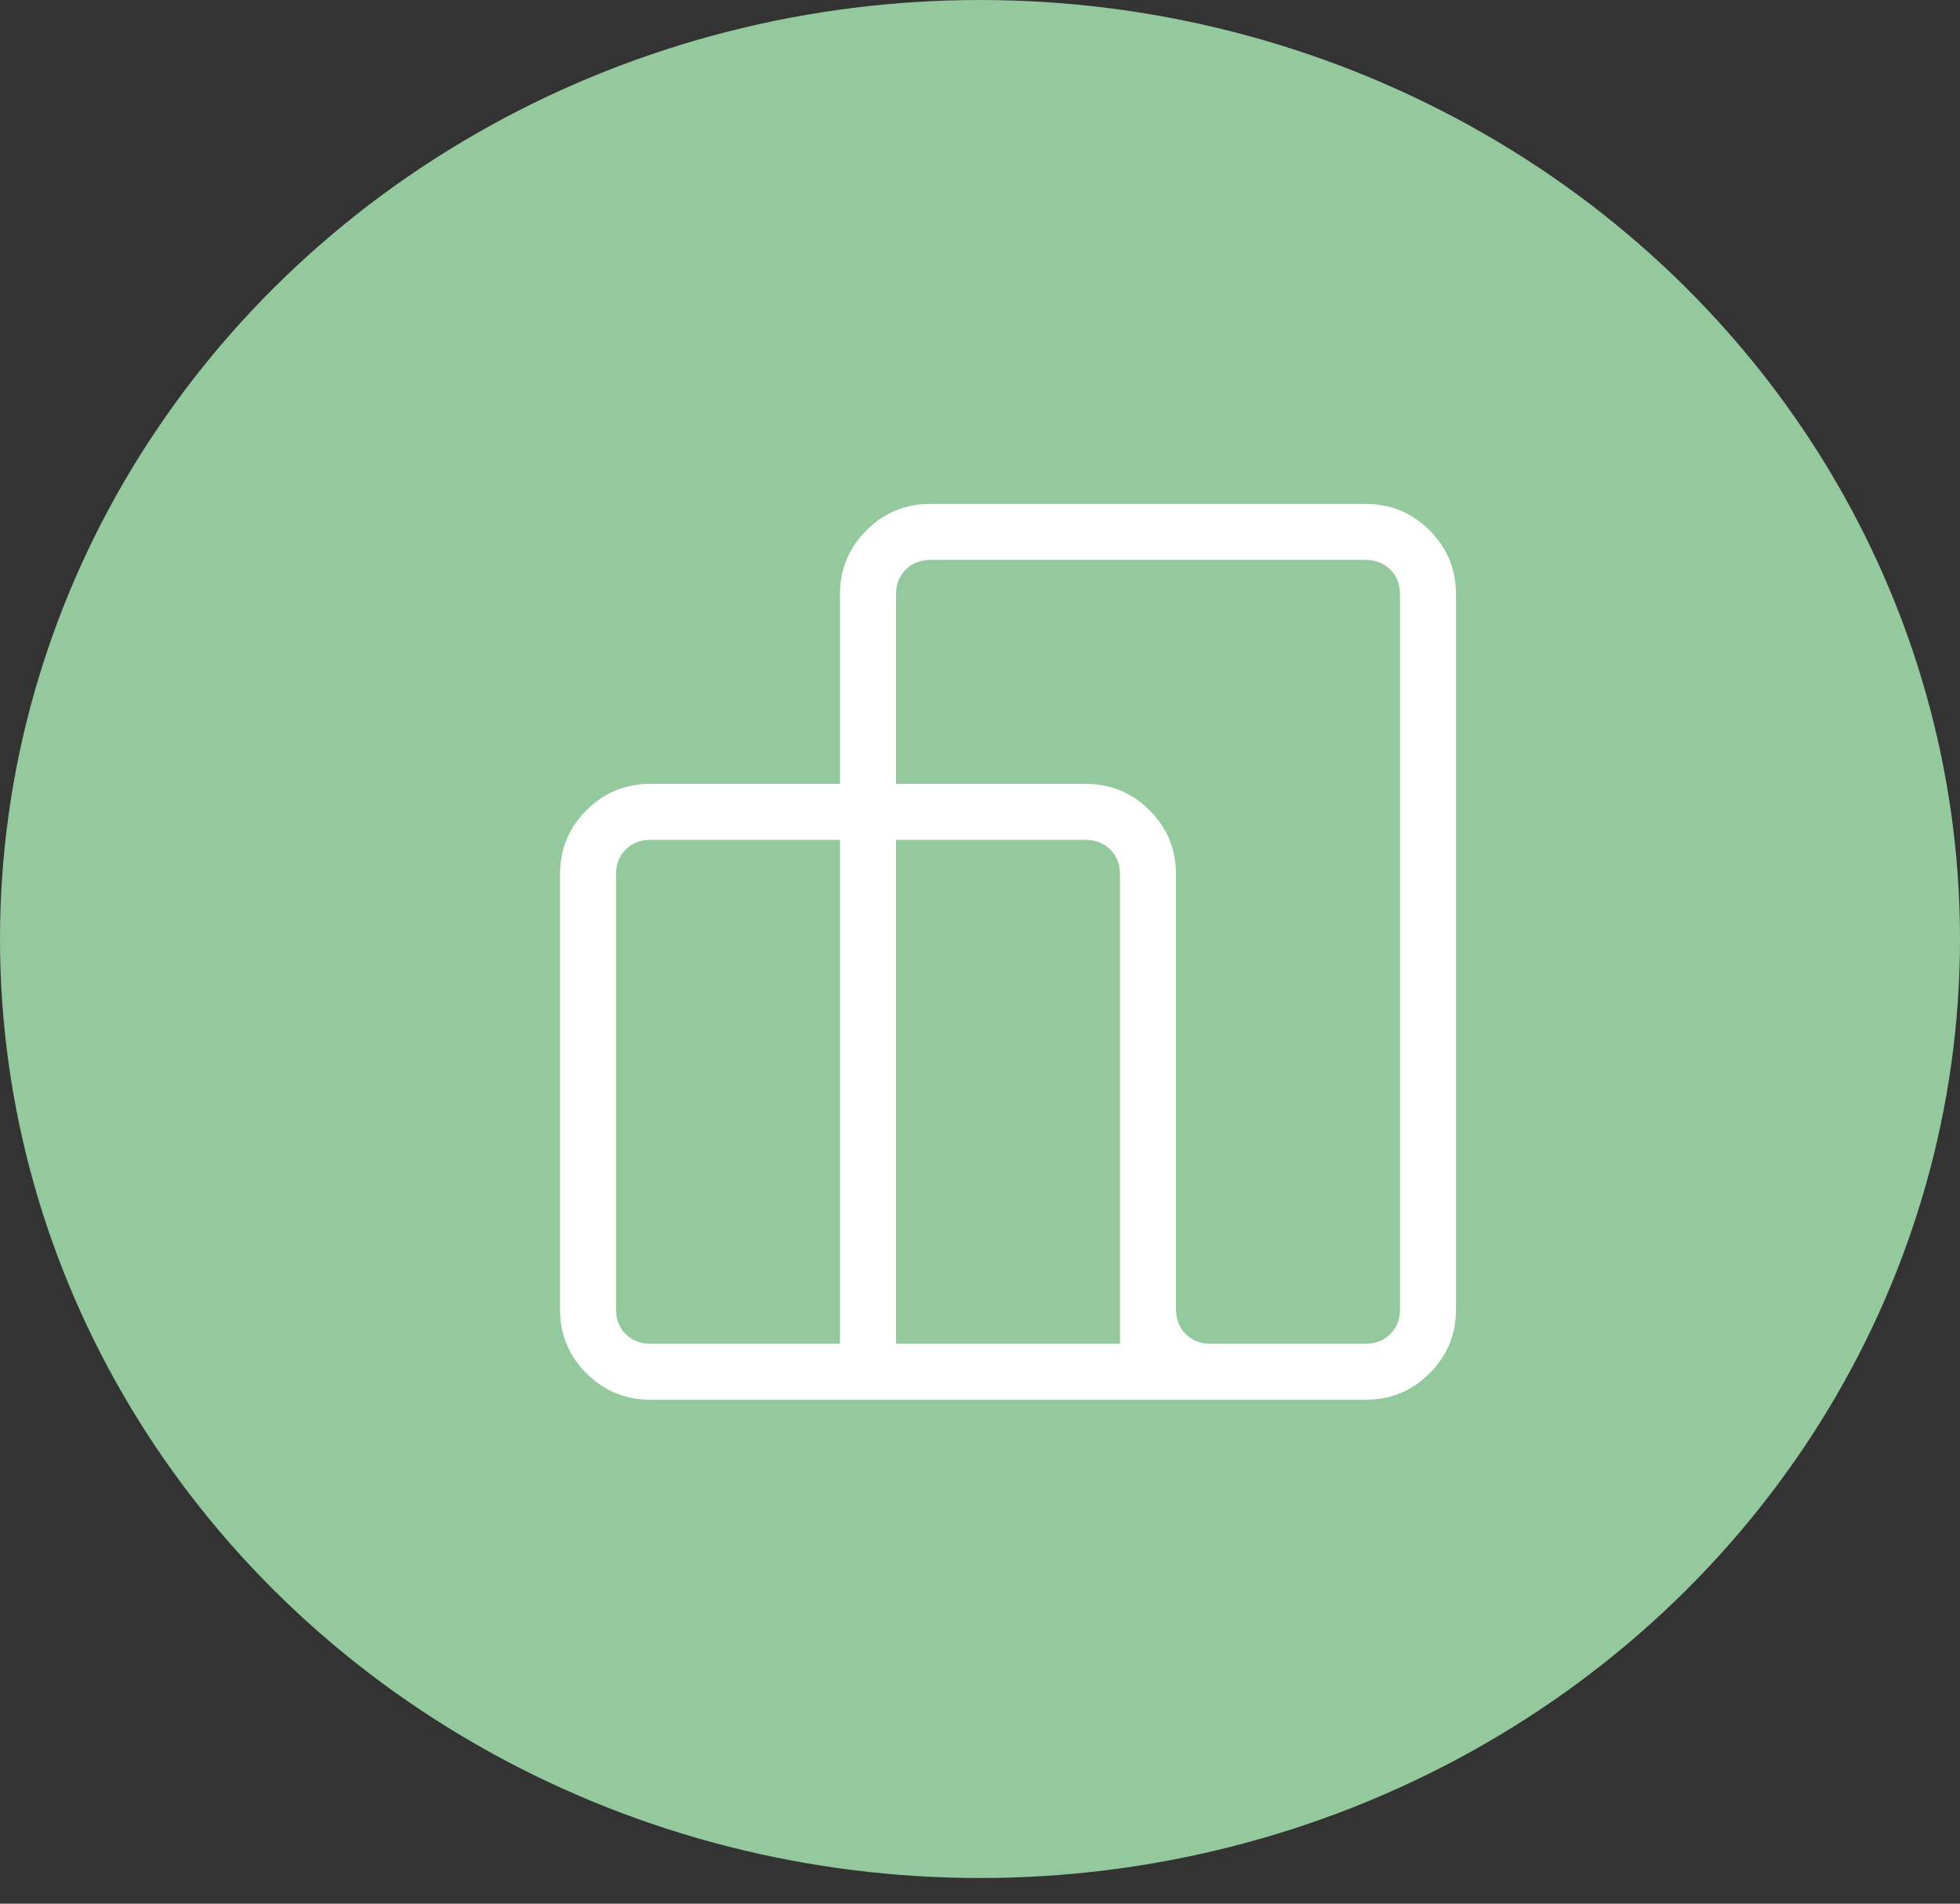 <svg width="35" height="34" viewBox="0 0 35 34" fill="none" xmlns="http://www.w3.org/2000/svg">
<rect x="0" y="0" width="35" height="34" fill="#333333" stroke="none"/>
<ellipse cx="17.5" cy="16.771" rx="17.5" ry="16.771" fill="#94C99D"/>
<path d="M10 23.385V15.615C10 15.168 10.157 14.787 10.472 14.472C10.787 14.157 11.168 14 11.616 14H15V10.616C15 10.168 15.157 9.787 15.472 9.472C15.787 9.157 16.168 9 16.616 9H24.385C24.832 9 25.213 9.157 25.528 9.472C25.843 9.787 26 10.168 26 10.616V23.385C26 23.832 25.843 24.213 25.528 24.528C25.213 24.843 24.832 25 24.385 25H11.615C11.168 25 10.787 24.843 10.472 24.528C10.157 24.213 10 23.832 10 23.385ZM21.616 24H24.385C24.564 24 24.712 23.942 24.827 23.827C24.942 23.712 25 23.564 25 23.385V10.615C25 10.436 24.942 10.288 24.827 10.173C24.712 10.058 24.564 10 24.385 10H16.615C16.436 10 16.288 10.058 16.173 10.173C16.058 10.288 16 10.436 16 10.616V14H19.385C19.832 14 20.213 14.157 20.528 14.472C20.843 14.787 21 15.168 21 15.616V23.385C21 23.564 21.058 23.712 21.173 23.827C21.288 23.942 21.436 24 21.616 24ZM16 24H20V15.616C20 15.436 19.942 15.288 19.827 15.173C19.712 15.058 19.564 15 19.385 15H16V24ZM11.616 24H15V15H11.616C11.436 15 11.288 15.058 11.173 15.173C11.058 15.288 11 15.436 11 15.616V23.385C11 23.564 11.058 23.712 11.173 23.827C11.288 23.942 11.436 24 11.616 24Z" fill="white"/>
</svg>
